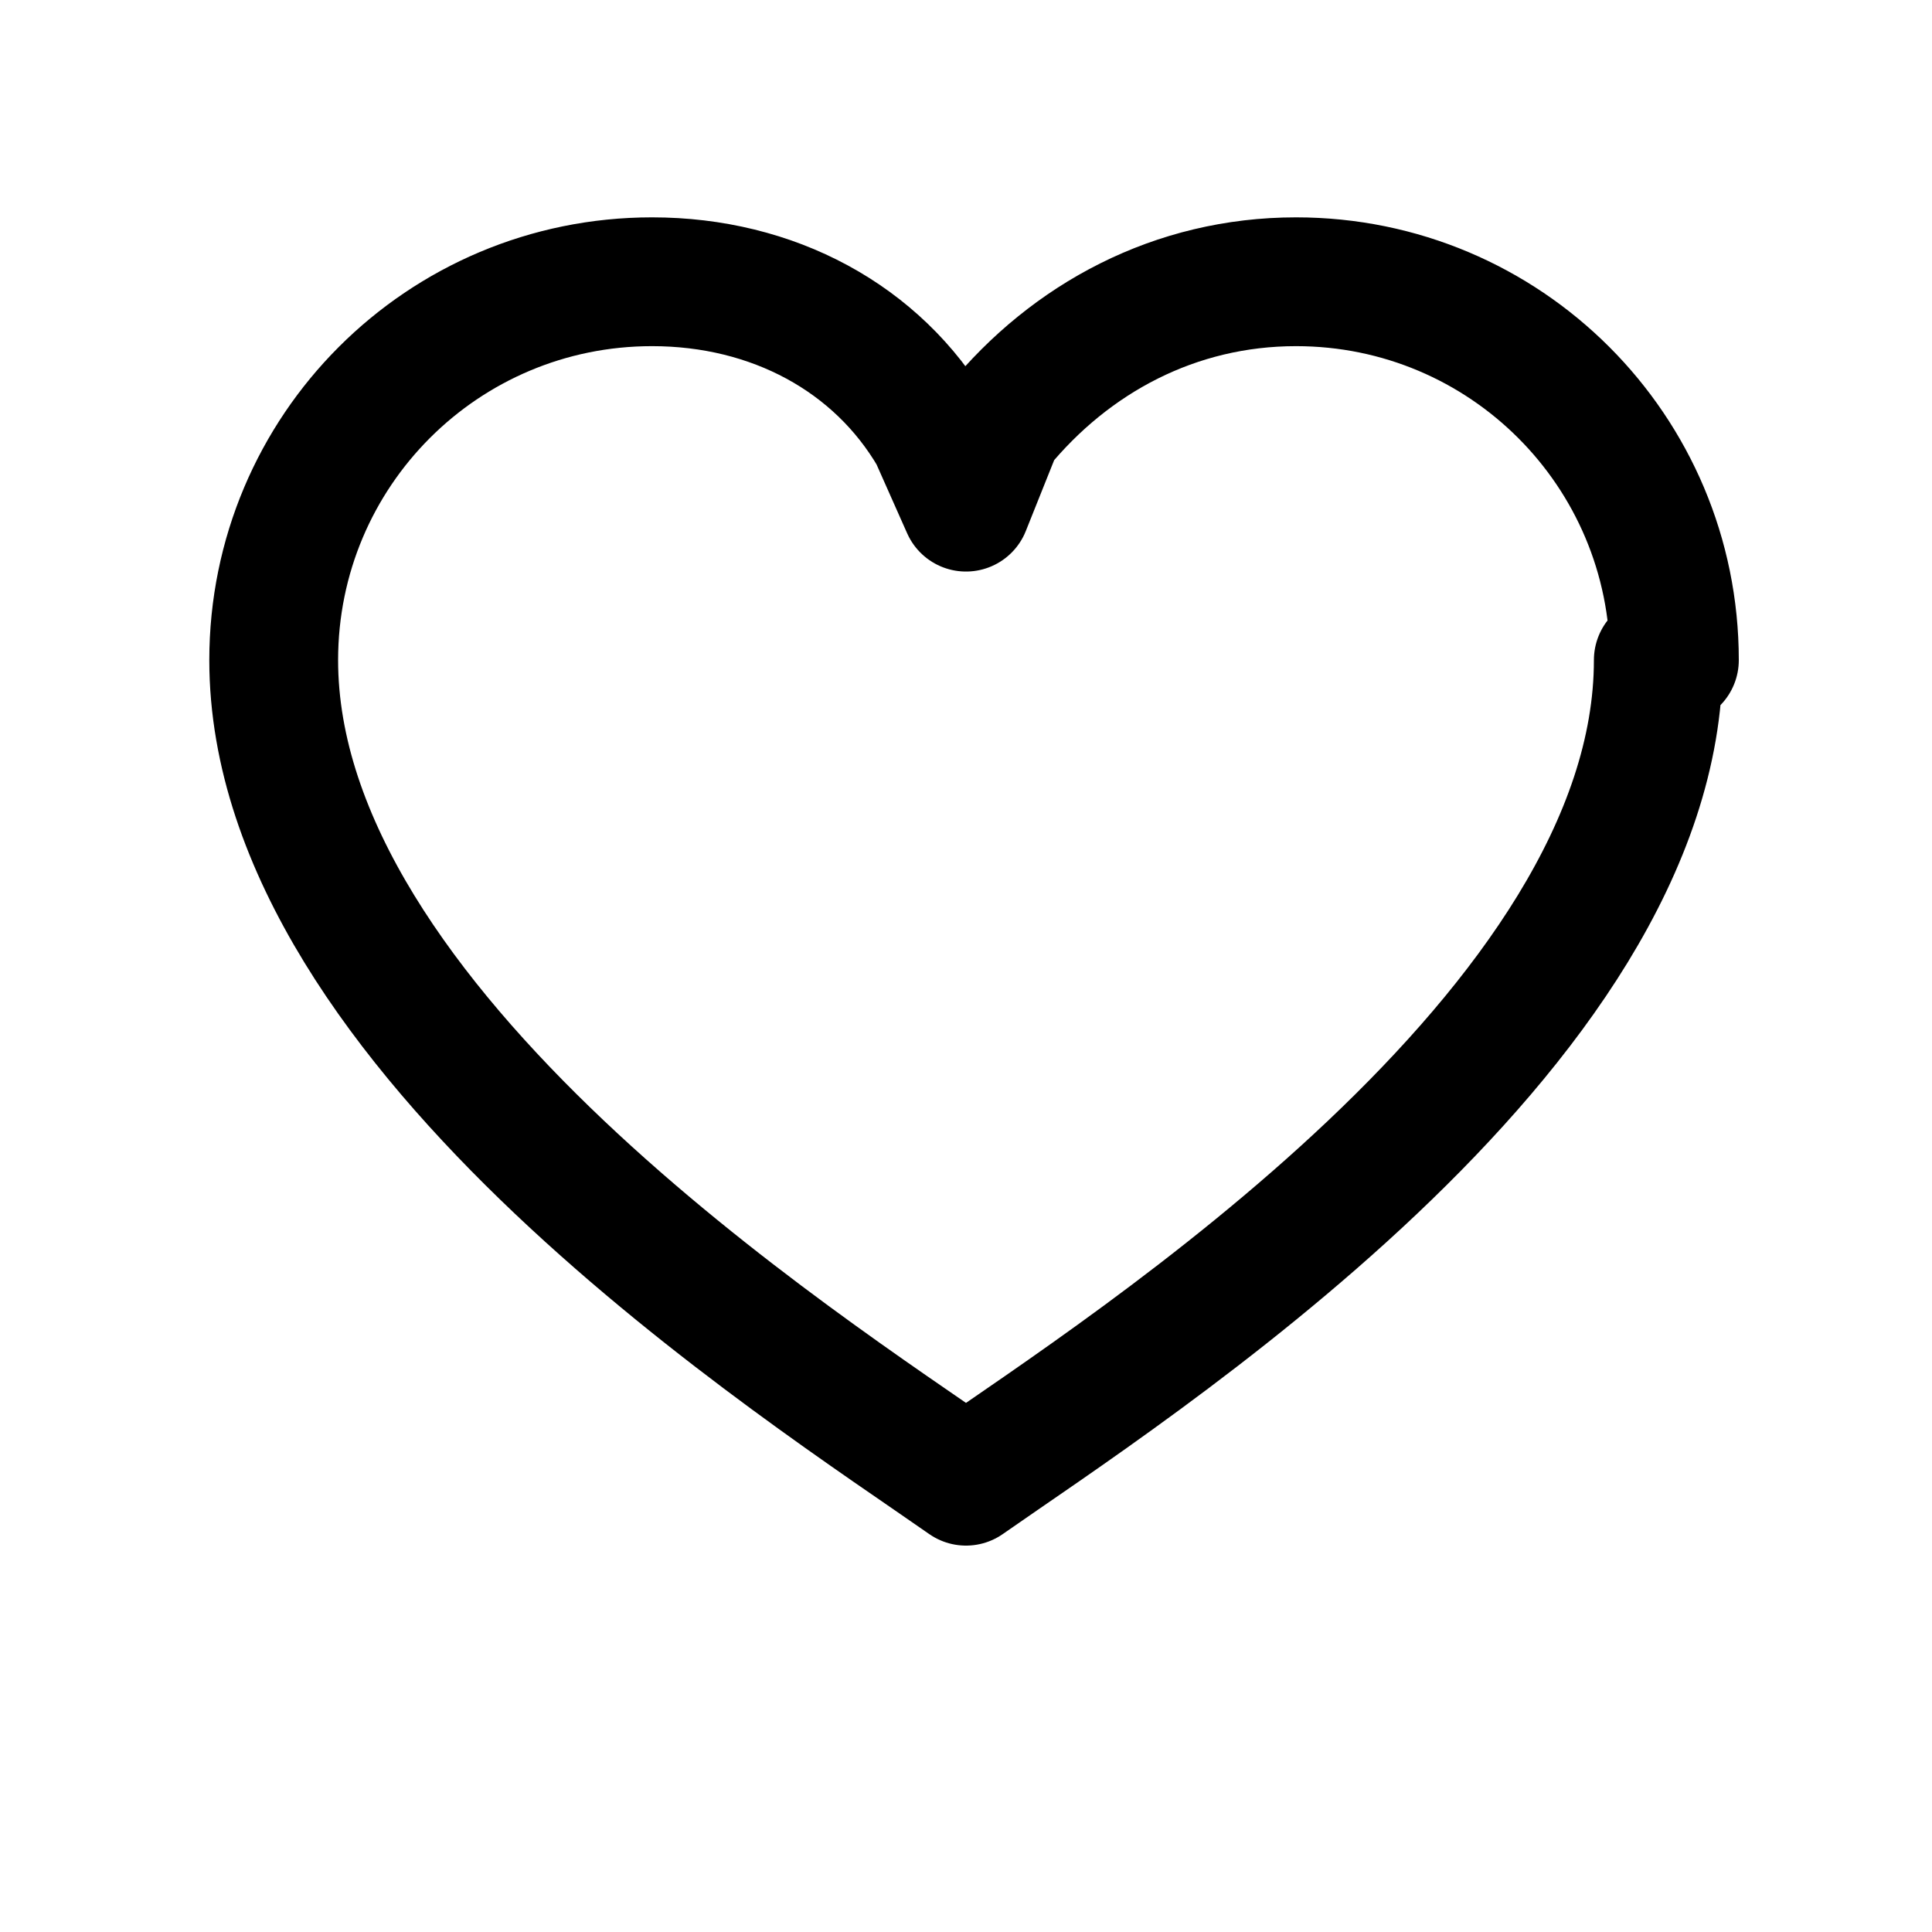 <!-- Heart outline -->
<svg xmlns="http://www.w3.org/2000/svg" viewBox="0 0 24 24" width="24" height="24" role="img" aria-hidden="false">
  <path fill="none" stroke="currentColor" stroke-width="1.6" stroke-linecap="round" stroke-linejoin="round" d="M20.8 8.2c0-2.6-2.1-4.7-4.7-4.7-1.5 0-2.8.7-3.7 1.8L12 6.3l-.4-.9C10.9 4.2 9.6 3.5 8.1 3.5 5.5 3.5 3.4 5.6 3.4 8.2c0 4.6 6.6 8.8 8.6 10.2 2-1.4 8.6-5.6 8.6-10.2z"></path>
</svg>
